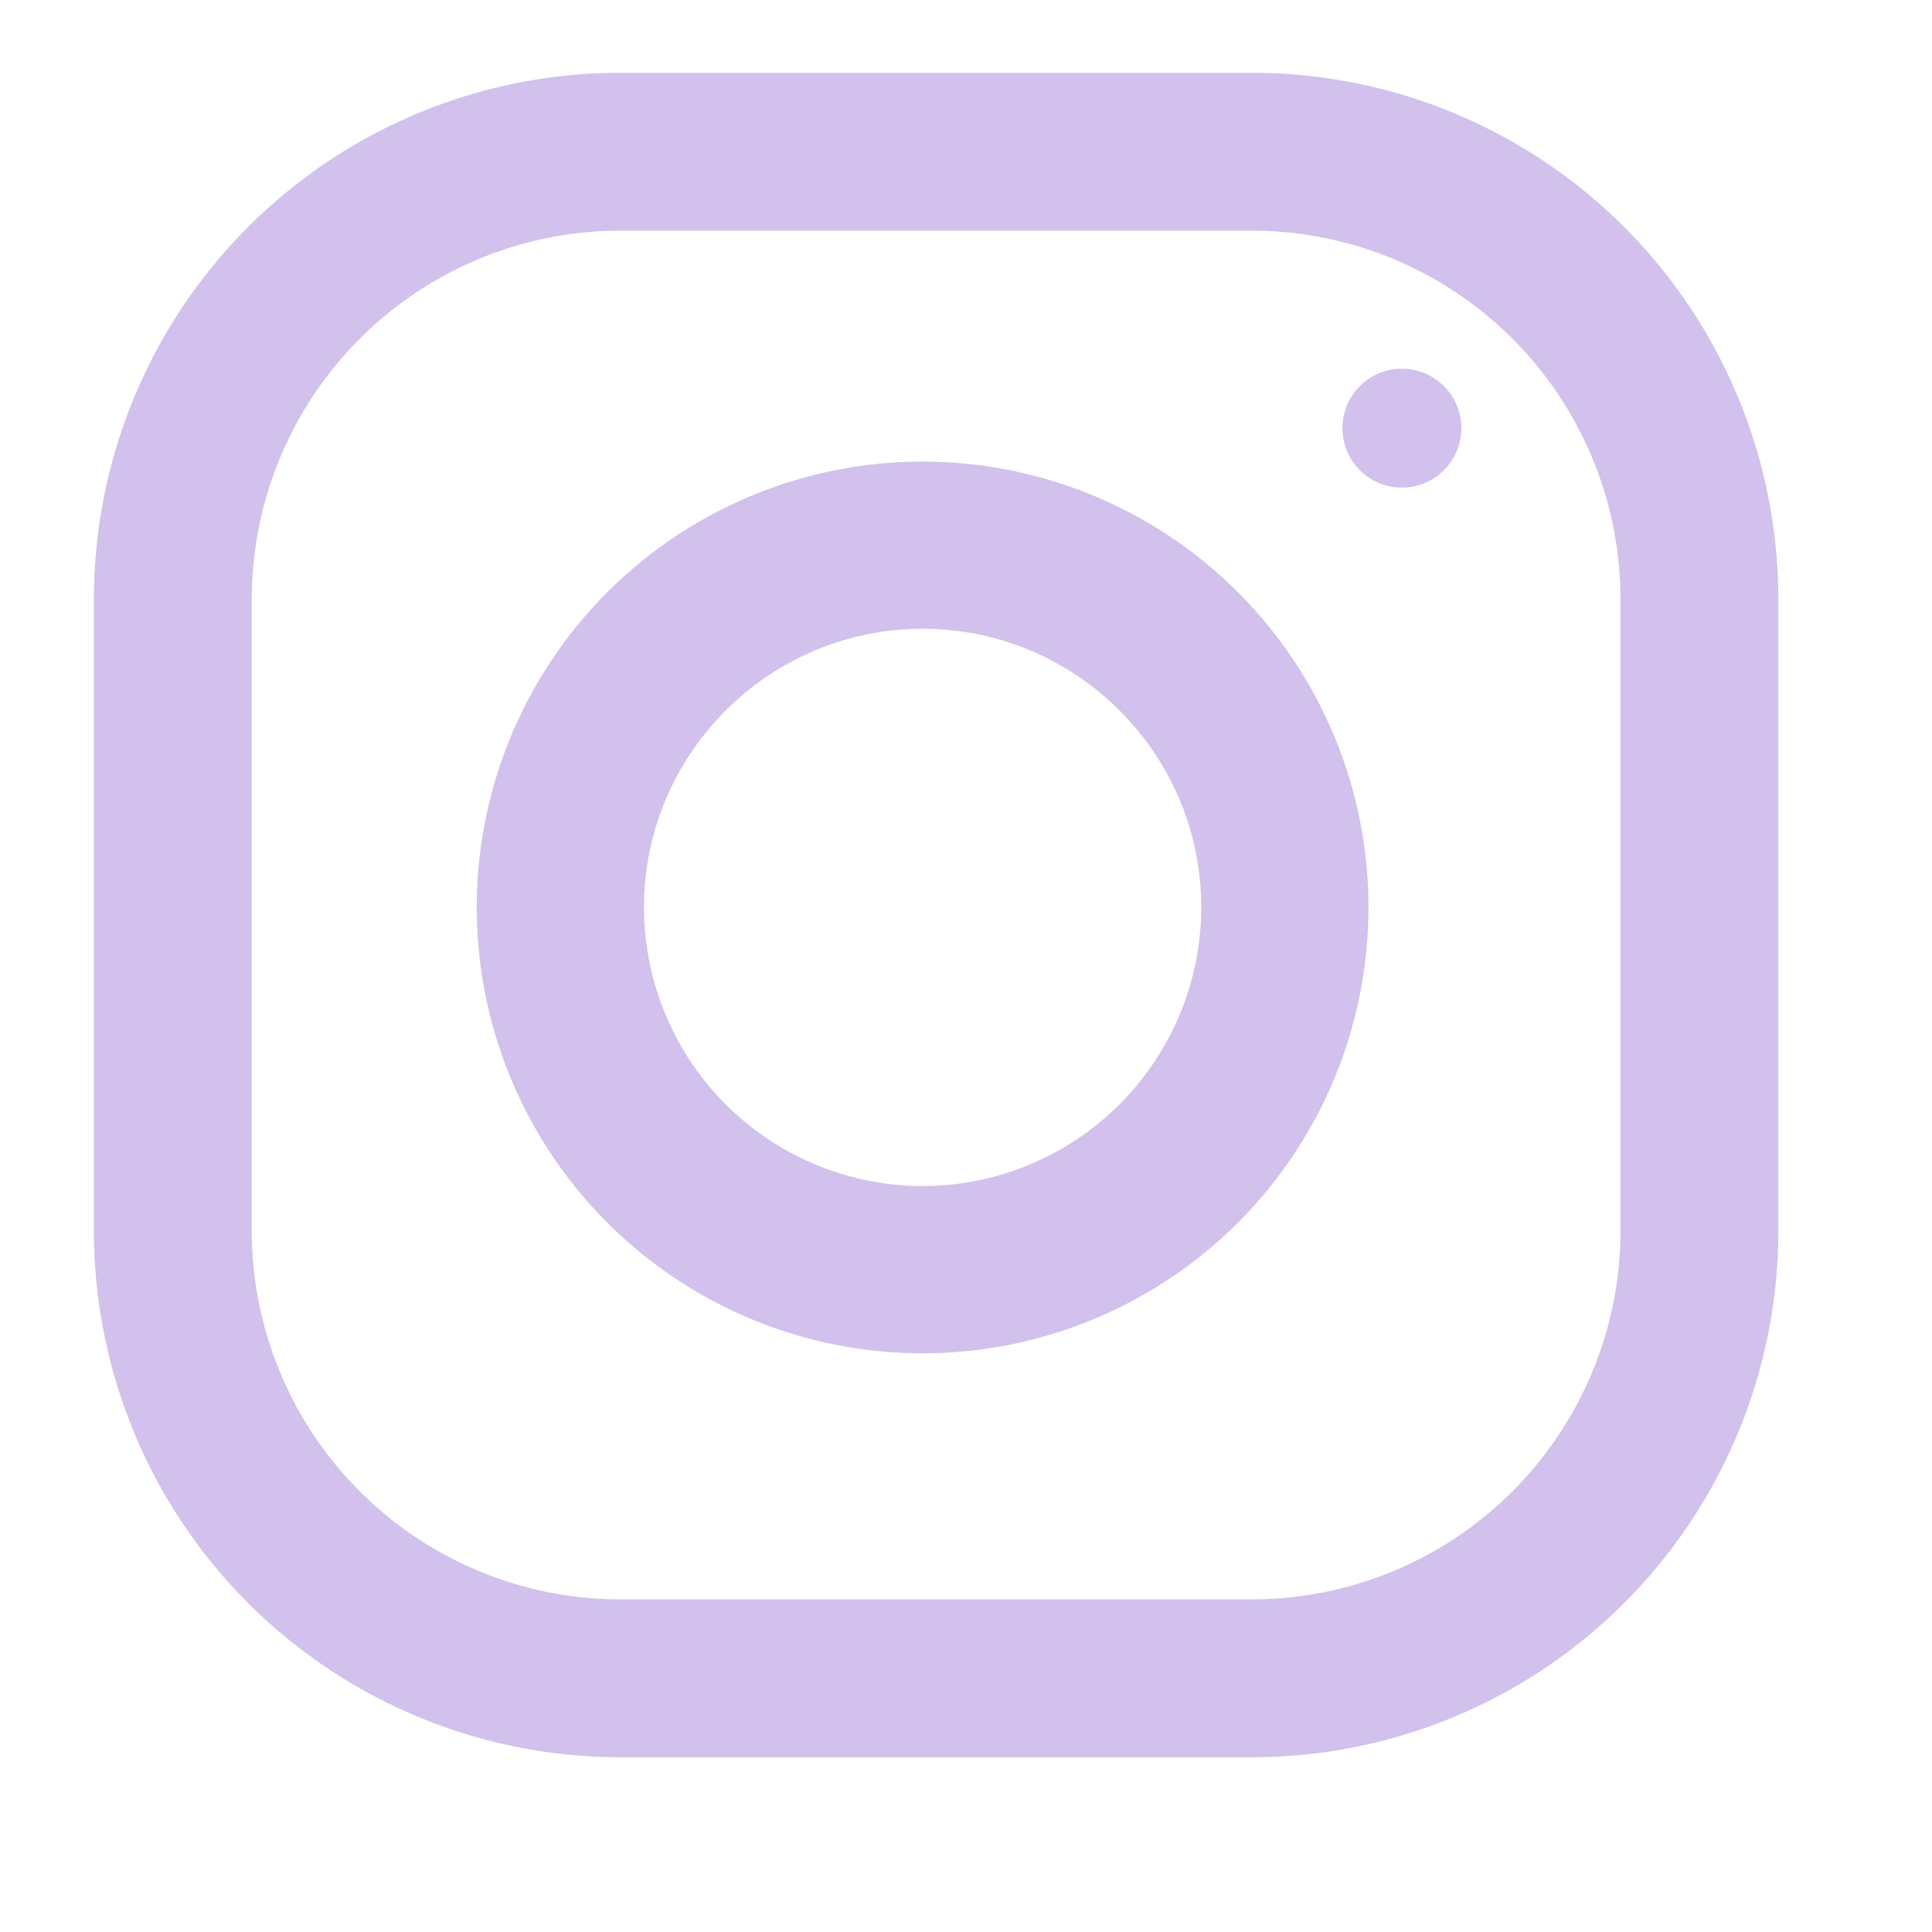 <svg width="13" height="13" fill="none" xmlns="http://www.w3.org/2000/svg"><g clip-path="url(#a)" fill="#D1C1EC"><path d="M8.424.49h-4.25A3.542 3.542 0 0 0 .632 4.032v4.25a3.542 3.542 0 0 0 3.542 3.542h4.25a3.542 3.542 0 0 0 3.542-3.542v-4.25A3.542 3.542 0 0 0 8.424.49Zm2.48 7.792a2.482 2.482 0 0 1-2.48 2.48h-4.25a2.482 2.482 0 0 1-2.48-2.48v-4.25a2.482 2.482 0 0 1 2.48-2.48h4.25a2.482 2.482 0 0 1 2.48 2.48v4.25Z"/><path d="M6.208 3.106a3 3 0 1 0 0 6 3 3 0 0 0 0-6Zm0 4.875a1.878 1.878 0 0 1-1.875-1.875c0-1.034.842-1.875 1.875-1.875 1.034 0 1.875.841 1.875 1.875a1.878 1.878 0 0 1-1.875 1.875Zm3.225-4.7a.4.4 0 1 0 0-.8.4.4 0 0 0 0 .8Z"/></g><defs><clipPath id="a"><path fill="#fff" transform="translate(.208 .106)" d="M0 0h12v12H0z"/></clipPath></defs></svg>